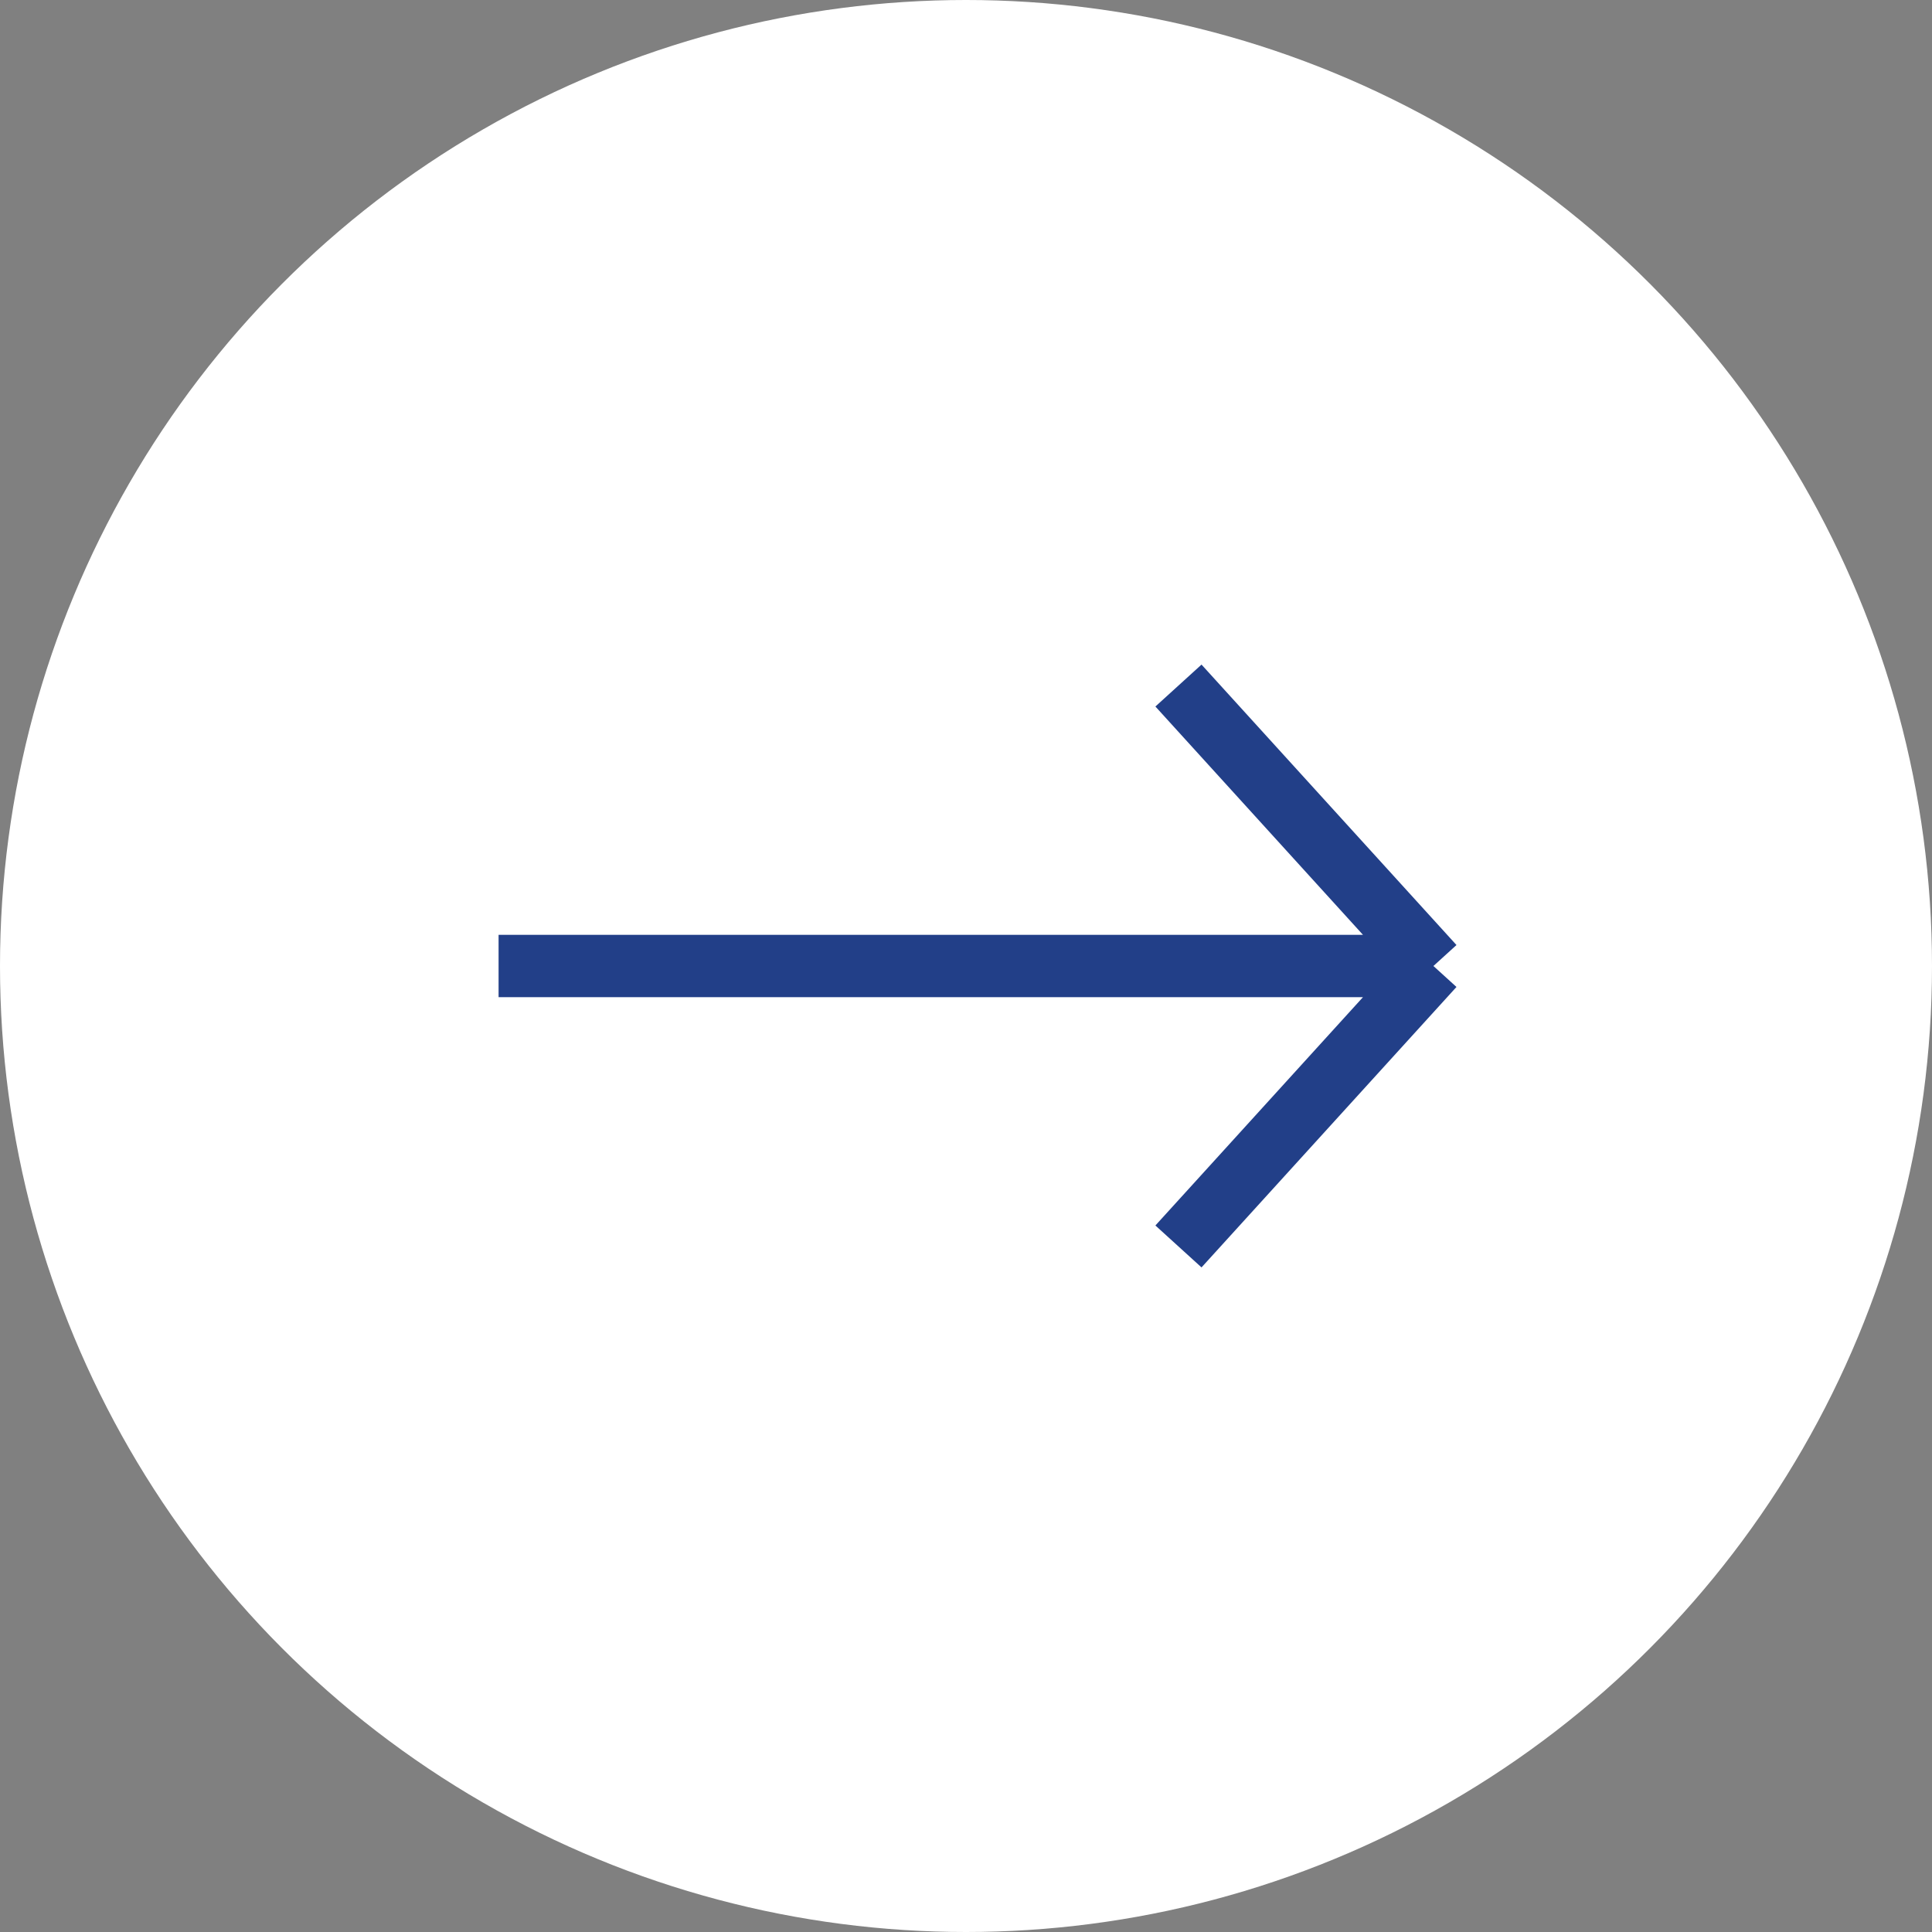 <svg width="31" height="31" viewBox="0 0 31 31" fill="none" xmlns="http://www.w3.org/2000/svg">
<rect x="0" y="0" width="31" height="31" fill="#808080" stroke="none"/>
<circle cx="15.5" cy="15.5" r="15.5" fill="white"/>
<path d="M8 15.5H23M23 15.5L18.909 20M23 15.5L18.909 11" stroke="#223F88"/>
</svg>
